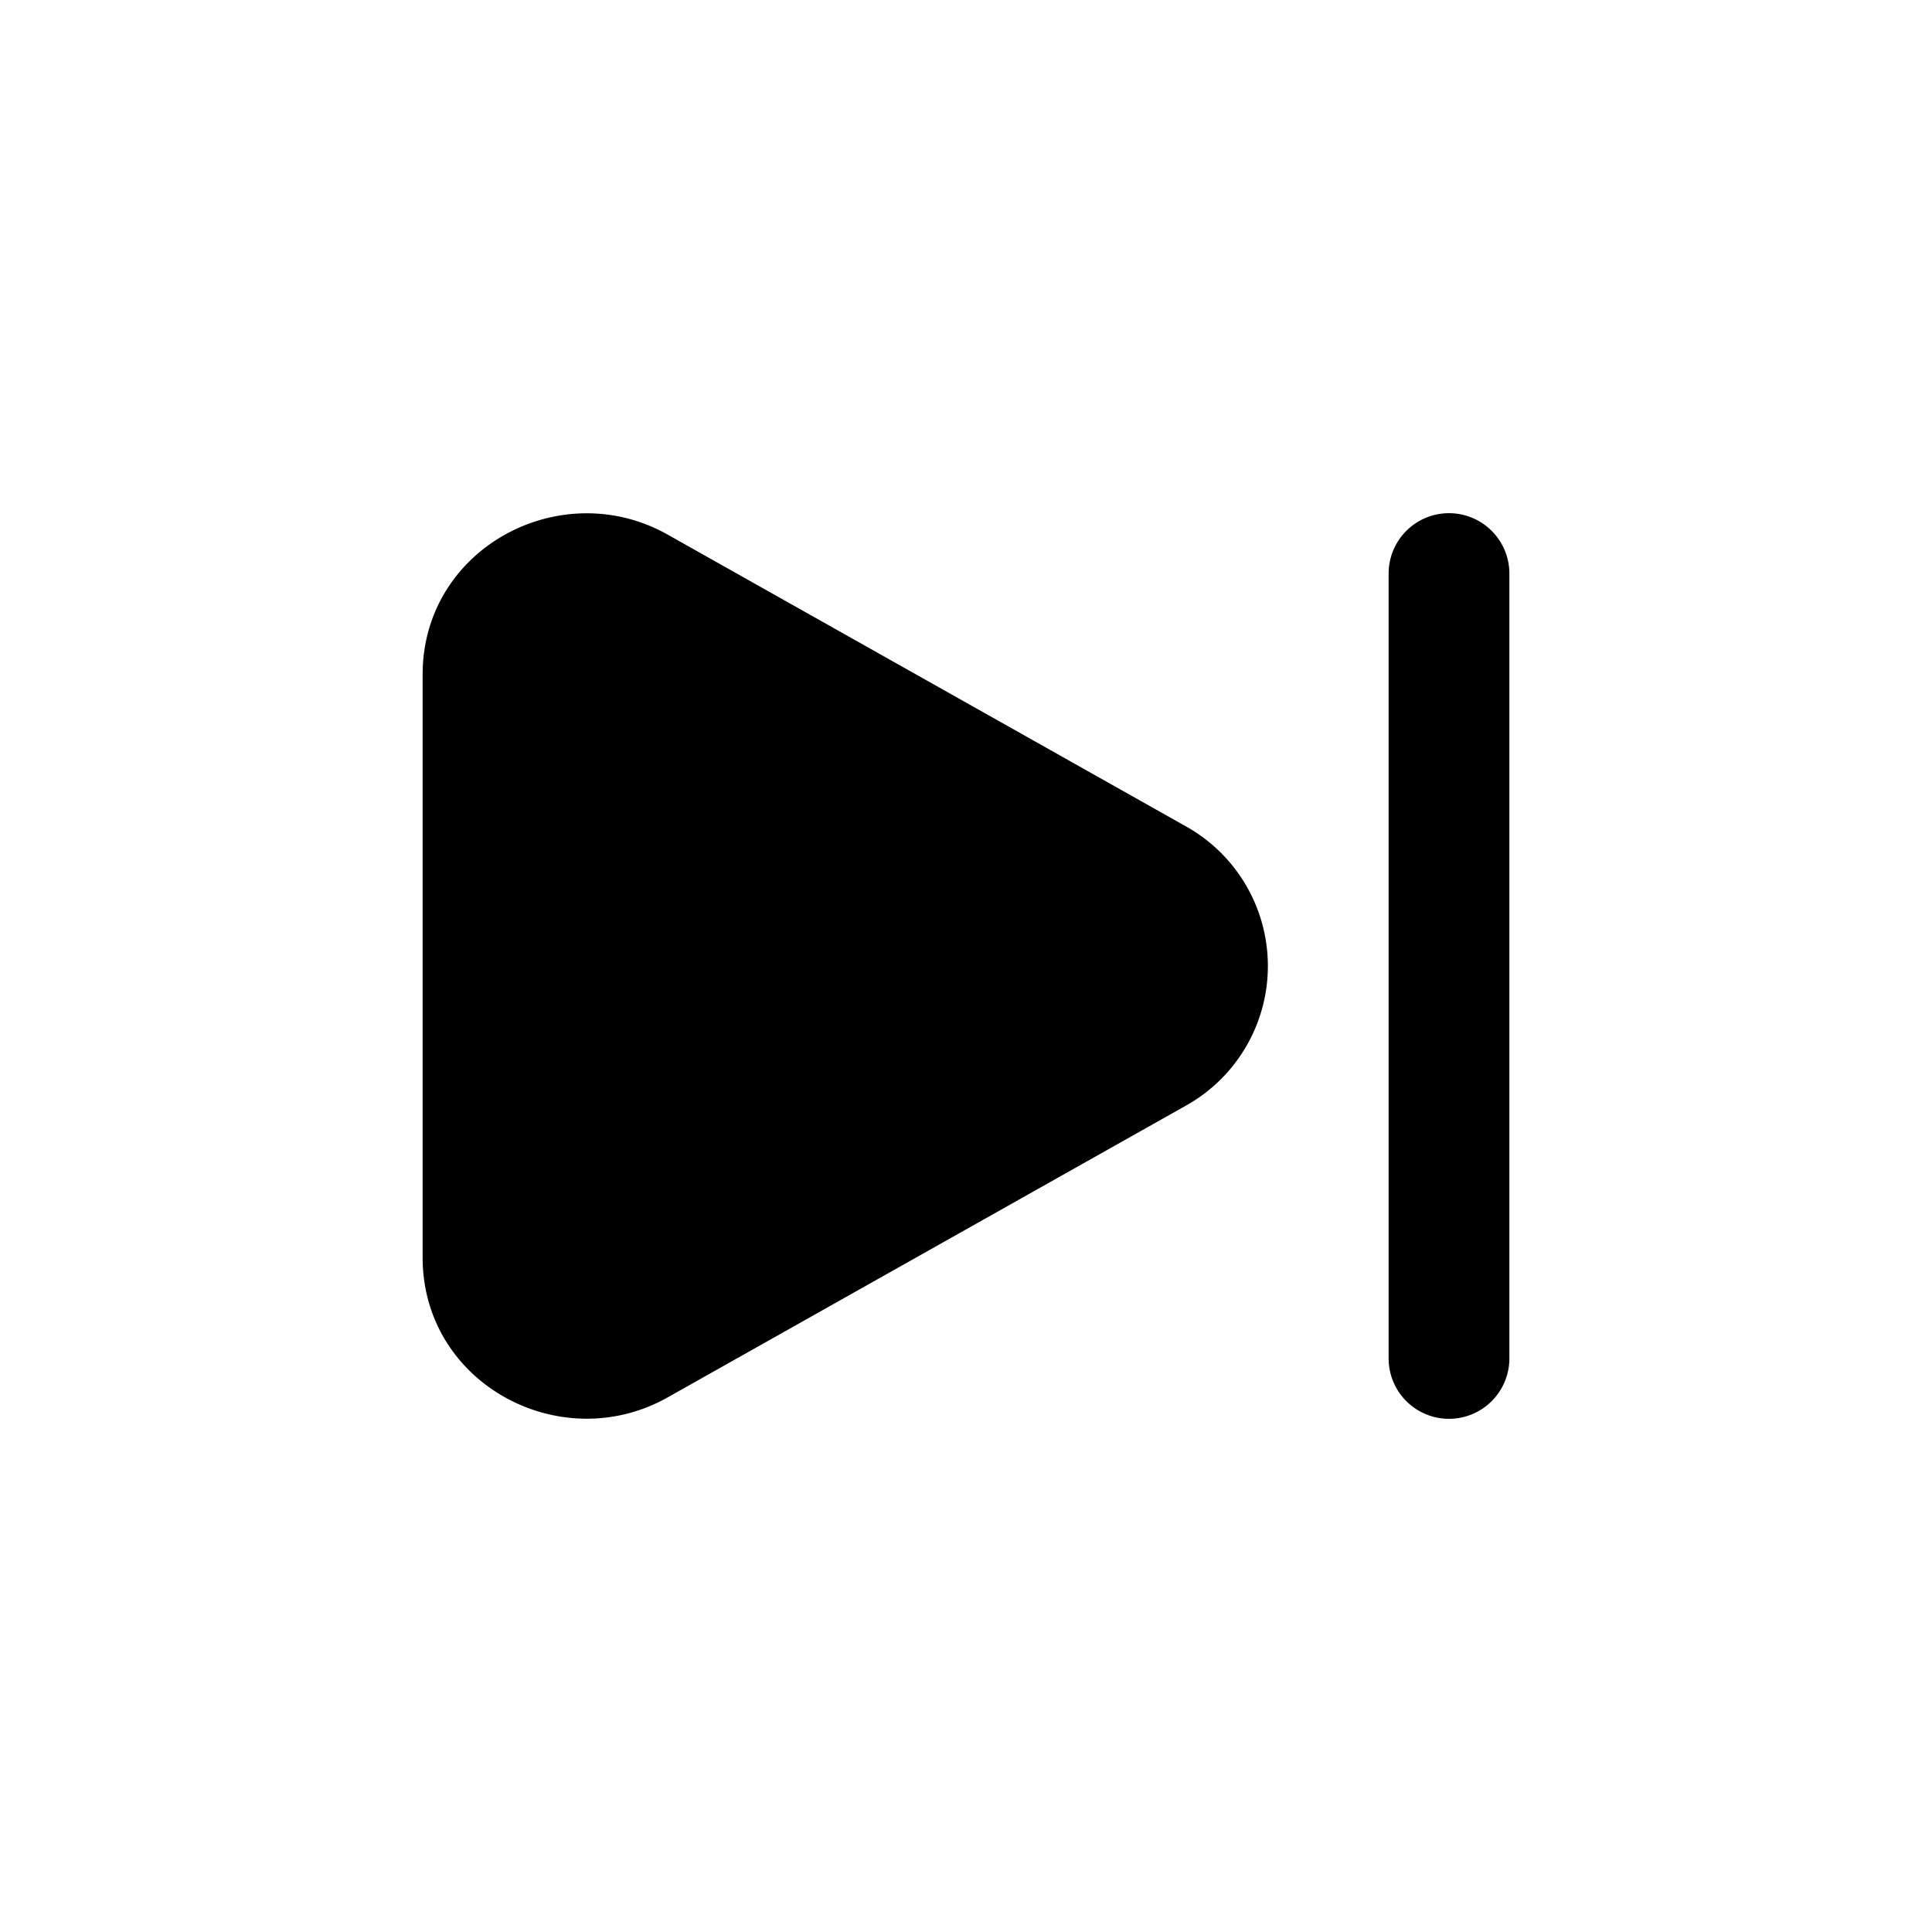<svg xmlns="http://www.w3.org/2000/svg" width="32" height="32" fill="none" class="persona-icon" viewBox="0 0 32 32"><path fill="currentColor" d="M25 9.5a1 1 0 1 0-2 0v13a1 1 0 1 0 2 0zM7 11.172c0-2.093 2.288-3.314 4.059-2.317l8.576 4.828a2.649 2.649 0 0 1 0 4.634l-8.576 4.828C9.289 24.142 7 22.921 7 20.828z"/></svg>